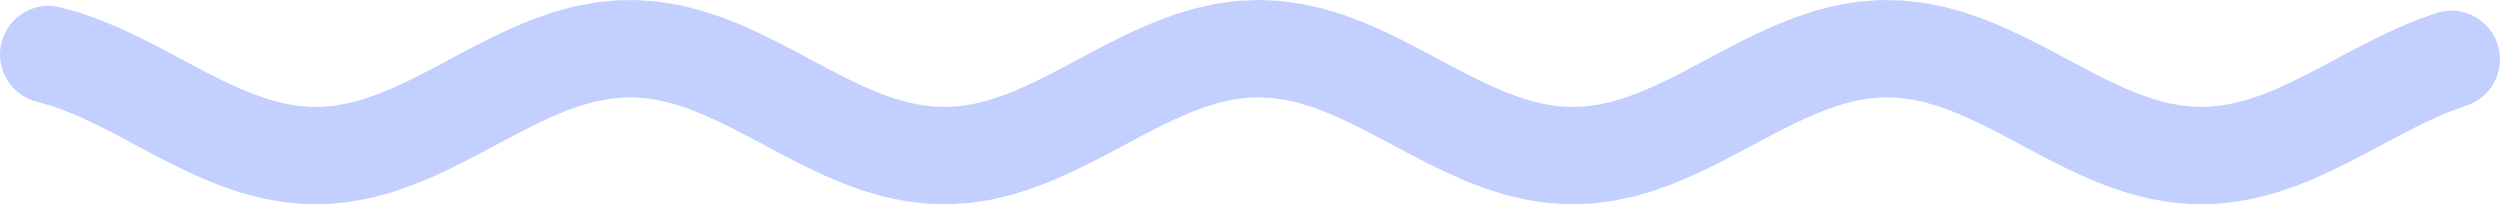 <svg width="514" height="42" viewBox="0 0 514 42" fill="none" xmlns="http://www.w3.org/2000/svg">
<path d="M10 11.201L13.554 12.206L17.108 13.473L20.662 14.965L24.216 16.636L27.77 18.437L31.323 20.314L34.877 22.212L38.431 24.074L41.985 25.844L45.539 27.47L49.093 28.903L52.647 30.101L56.2 31.027L59.754 31.656L63.308 31.966L66.862 31.951L70.416 31.609L73.97 30.951L77.524 29.997L81.078 28.775L84.632 27.321L88.186 25.679L91.739 23.898L95.293 22.03L98.847 20.132L102.401 18.26L105.955 16.469L109.509 14.813L113.063 13.341L116.617 12.098L120.17 11.12L123.724 10.435L127.278 10.066L130.832 10.022L134.386 10.305L137.94 10.907L141.494 11.809L145.048 12.985L148.602 14.399L152.155 16.01L155.709 17.77L159.263 19.626L162.817 21.523L166.371 23.404L169.925 25.214L173.479 26.898L177.033 28.407L180.587 29.695L184.14 30.724L187.694 31.463L191.248 31.891L194.802 31.994L198.356 31.77L201.91 31.226L205.464 30.377L209.018 29.248L212.571 27.874L216.125 26.295L219.679 24.558L223.233 22.716L226.787 20.822L230.341 18.934L233.895 17.107L237.449 15.396L241.003 13.852L244.556 12.521L248.11 11.443L251.664 10.649L255.218 10.163L258.772 10L262.326 10.165L265.88 10.652L269.434 11.447L272.988 12.527L276.541 13.86L280.095 15.405L283.649 17.116L287.203 18.944L290.757 20.832L294.311 22.726L297.865 24.568L301.419 26.304L304.972 27.881L308.526 29.254L312.08 30.382L315.634 31.229L319.188 31.772L322.742 31.995L326.296 31.89L329.85 31.46L333.404 30.719L336.957 29.689L340.511 28.399L344.065 26.89L347.619 25.205L351.173 23.395L354.727 21.513L358.281 19.616L361.835 17.761L365.389 16.002L368.942 14.392L372.496 12.978L376.05 11.803L379.604 10.903L383.158 10.303L386.712 10.021L390.266 10.067L393.82 10.438L397.373 11.124L400.927 12.104L404.481 13.348L408.035 14.821L411.589 16.478L415.143 18.269L418.697 20.142L422.251 22.04L425.805 23.907L429.358 25.688L432.912 27.329L436.466 28.782L440.02 30.003L443.574 30.955L447.128 31.611L450.682 31.952L454.236 31.966L457.79 31.653L461.343 31.023L464.897 30.095L468.451 28.896L472.005 27.462L475.559 25.835L479.113 24.064L482.667 22.202L486.221 20.304L489.774 18.427L493.328 16.627L496.882 14.957L500.436 13.466L503.99 12.201" stroke="#C2CFFF" stroke-width="20" stroke-miterlimit="10" stroke-linecap="round" stroke-linejoin="round"/>
</svg>
